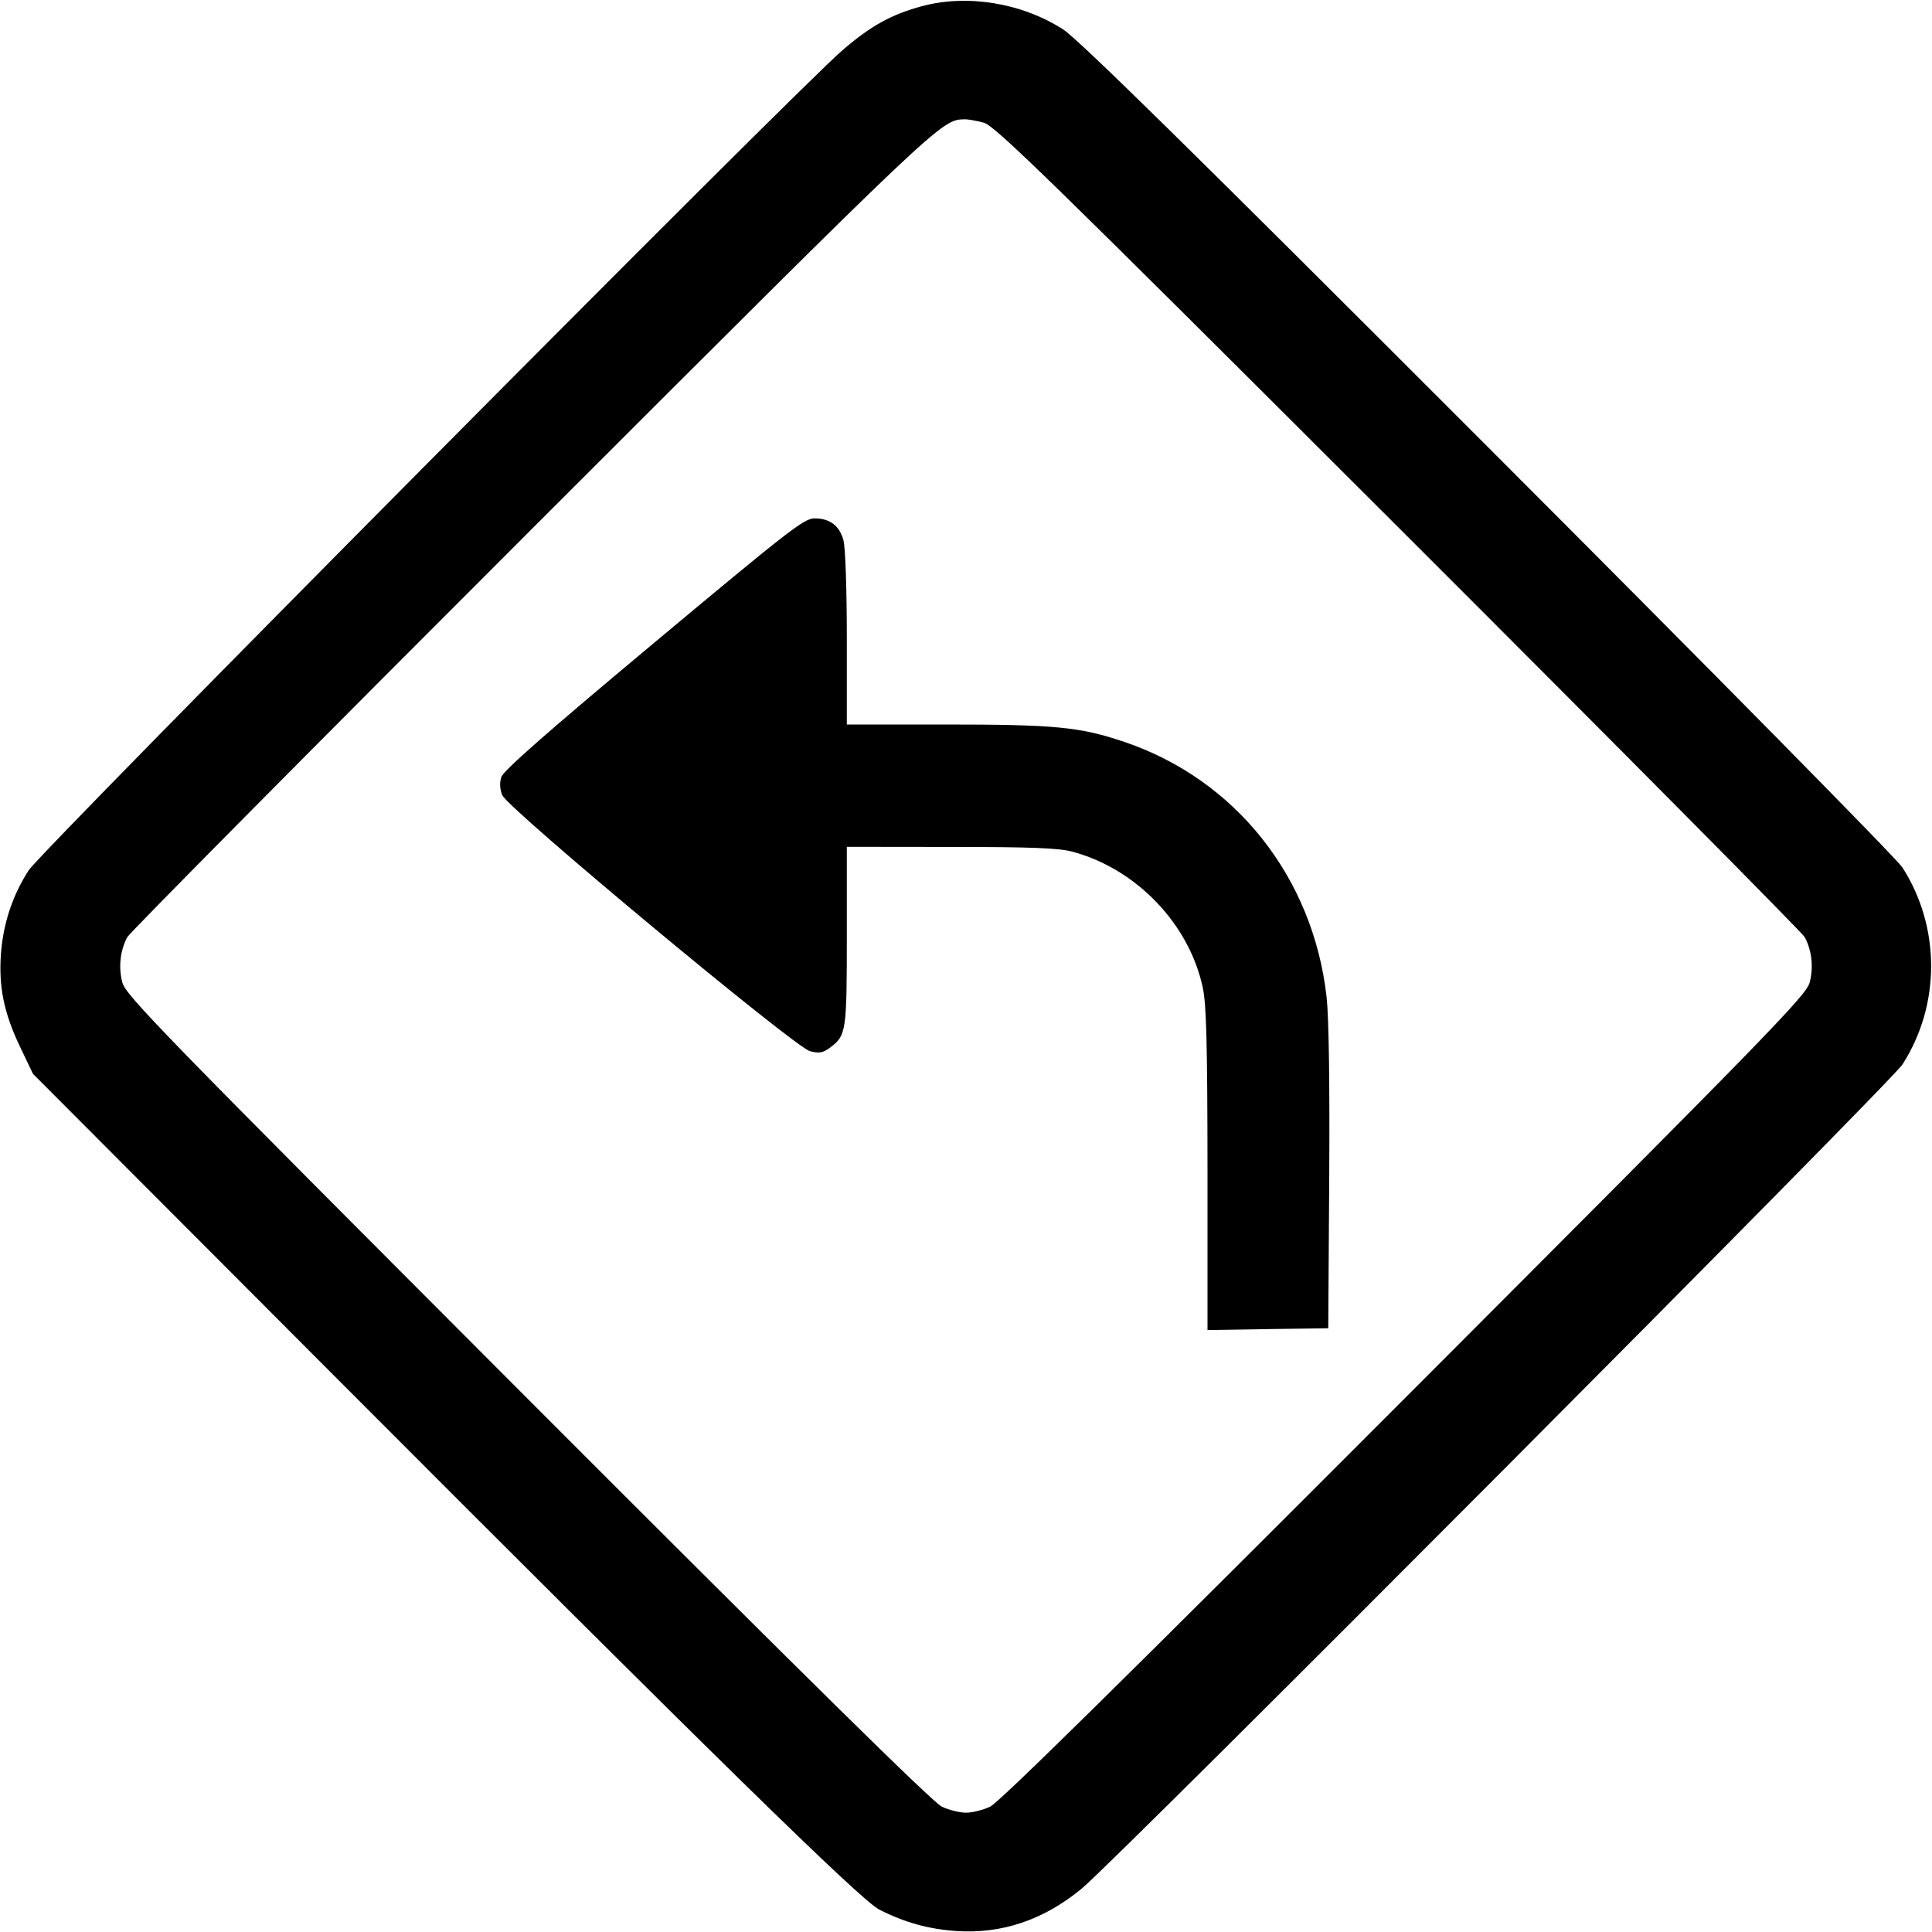 <svg width="16" height="16" fill="currentColor" xmlns="http://www.w3.org/2000/svg"><path d="M7.632 0.052 C 7.380 0.121,7.213 0.213,6.978 0.415 C 6.607 0.732,0.341 7.046,0.238 7.207 C 0.105 7.412,0.026 7.648,0.008 7.899 C -0.012 8.170,0.032 8.388,0.165 8.667 L 0.273 8.893 2.756 11.382 C 5.901 14.534,7.128 15.736,7.281 15.814 C 7.491 15.921,7.689 15.976,7.920 15.992 C 8.298 16.017,8.643 15.900,8.958 15.641 C 9.240 15.409,15.663 8.960,15.755 8.816 C 16.072 8.323,16.072 7.678,15.755 7.184 C 15.709 7.112,14.164 5.545,12.322 3.702 C 9.853 1.231,8.928 0.322,8.802 0.242 C 8.459 0.023,8.009 -0.050,7.632 0.052 M8.147 1.016 C 8.239 1.040,8.693 1.483,11.582 4.369 C 13.412 6.197,14.926 7.724,14.946 7.761 C 15.005 7.871,15.020 8.010,14.987 8.136 C 14.959 8.243,14.671 8.539,11.631 11.583 C 9.330 13.887,8.274 14.928,8.200 14.962 C 8.141 14.990,8.051 15.012,8.000 15.012 C 7.949 15.012,7.859 14.990,7.800 14.962 C 7.726 14.928,6.670 13.887,4.369 11.583 C 1.329 8.539,1.041 8.243,1.013 8.136 C 0.980 8.010,0.995 7.871,1.054 7.761 C 1.074 7.724,2.582 6.202,4.406 4.379 C 7.799 0.988,7.795 0.992,7.987 0.988 C 8.016 0.987,8.088 1.000,8.147 1.016 M5.413 5.327 C 4.534 6.061,4.169 6.382,4.152 6.435 C 4.136 6.484,4.139 6.535,4.160 6.586 C 4.205 6.696,6.580 8.672,6.707 8.705 C 6.785 8.725,6.814 8.720,6.874 8.676 C 7.008 8.576,7.013 8.547,7.013 7.753 L 7.013 7.013 7.873 7.014 C 8.542 7.014,8.766 7.023,8.880 7.053 C 9.410 7.194,9.849 7.652,9.961 8.180 C 9.991 8.322,9.999 8.639,10.000 9.687 L 10.000 11.015 10.500 11.007 L 11.000 11.000 11.008 9.760 C 11.013 8.965,11.005 8.425,10.986 8.255 C 10.874 7.265,10.233 6.457,9.314 6.145 C 8.945 6.020,8.742 6.000,7.825 6.000 L 7.013 6.000 7.013 5.287 C 7.013 4.878,7.001 4.531,6.985 4.474 C 6.952 4.353,6.873 4.293,6.746 4.293 C 6.659 4.293,6.536 4.389,5.413 5.327 " stroke="none" fill-rule="evenodd"></path></svg>